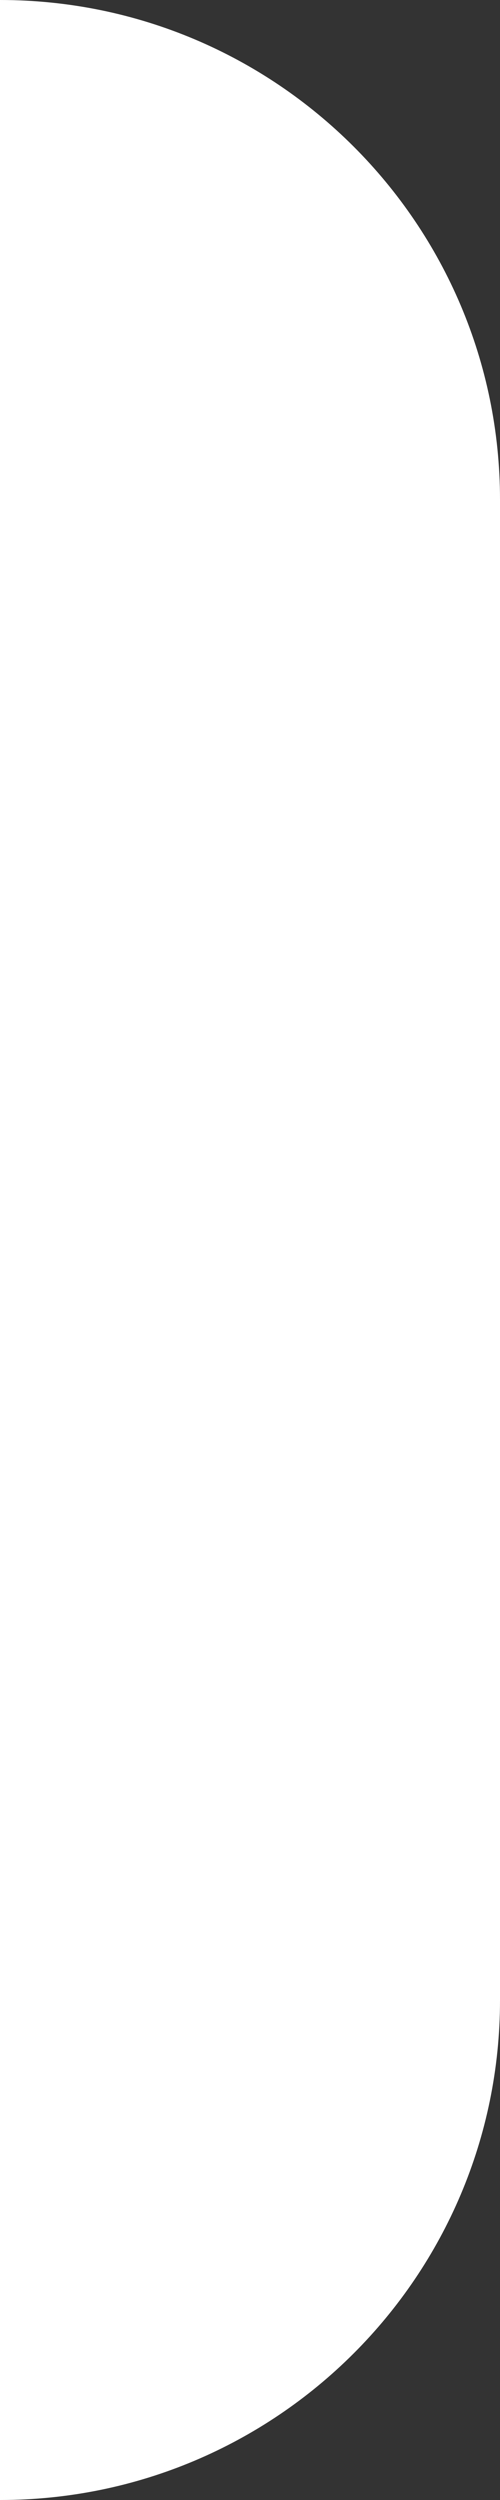 <svg width="5" height="25" viewBox="0 0 5 25" fill="none" xmlns="http://www.w3.org/2000/svg">
<rect x="0" y="0" width="5" height="25" fill="#333333" stroke="none"/>
<path d="M0 0C2.761 0 5 2.239 5 5V20C5 22.761 2.761 25 0 25V0Z" fill="white"/>
</svg>
